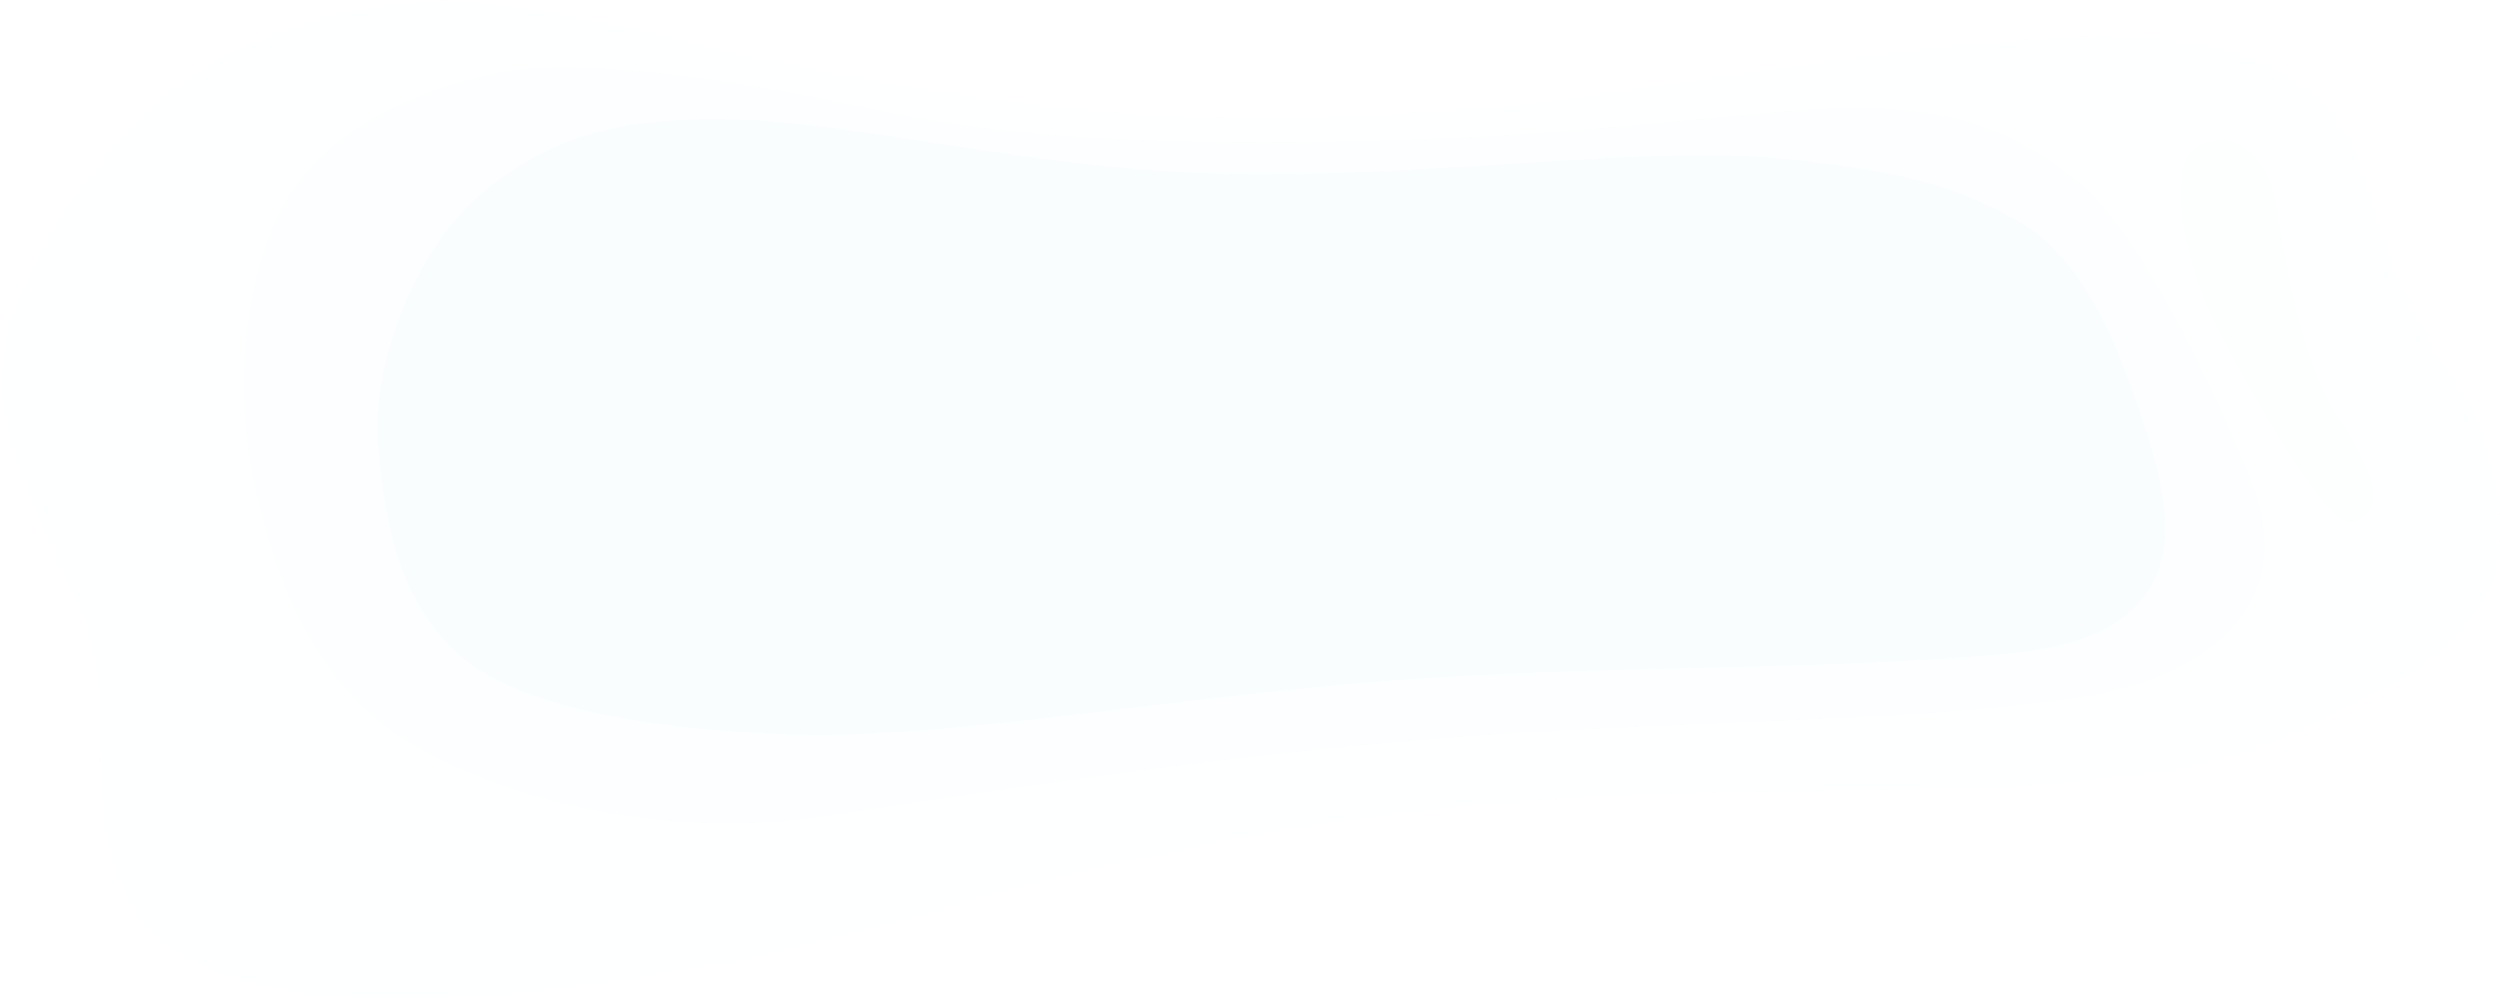 <svg width="1772" height="708" viewBox="0 0 1772 708" version="1.1" xmlns="http://www.w3.org/2000/svg" xmlns:xlink="http://www.w3.org/1999/xlink">
<title>Component</title>
<desc>Created using Figma</desc>
<g id="Canvas" transform="translate(-2425 -2003)">
<g id="Component">
<g id="Rectangle 4" opacity="0.3">
<use xlink:href="#path0_fill" transform="translate(2425.92 2003.45)" fill="#319BF5" fill-opacity="0.02"/>
<mask id="mask0_outline_ins">
<use xlink:href="#path0_fill" fill="white" transform="translate(2425.92 2003.45)"/>
</mask>
<g mask="url(#mask0_outline_ins)">
<use xlink:href="#path1_stroke_2x" transform="translate(2425.92 2003.45)" fill="url(#paint1_linear)"/>
</g>
</g>
<g id="Oval 2" opacity="0.3">
<use xlink:href="#path2_fill" transform="translate(3970.76 2102.46)" fill="#319BF5" fill-opacity="0.02"/>
<mask id="mask1_outline_ins">
<use xlink:href="#path2_fill" fill="white" transform="translate(3970.76 2102.46)"/>
</mask>
<g mask="url(#mask1_outline_ins)">
<use xlink:href="#path3_stroke_2x" transform="translate(3970.76 2102.46)" fill="url(#paint3_linear)"/>
</g>
</g>
<g id="Rectangle 4 Copy 2" opacity="0.4">
<use xlink:href="#path4_fill" transform="translate(2597.78 2050.83)" fill="#319BF5" fill-opacity="0.02"/>
<mask id="mask2_outline_ins">
<use xlink:href="#path4_fill" fill="white" transform="translate(2597.78 2050.83)"/>
</mask>
<g mask="url(#mask2_outline_ins)">
<use xlink:href="#path5_stroke_2x" transform="translate(2597.78 2050.83)" fill="url(#paint5_linear)"/>
</g>
</g>
<g id="Rectangle 4 Copy" opacity="0.5">
<use xlink:href="#path6_fill" transform="translate(2692.52 2087.61)" fill="#319BF5" fill-opacity="0.02"/>
<mask id="mask3_outline_ins">
<use xlink:href="#path6_fill" fill="white" transform="translate(2692.52 2087.61)"/>
</mask>
<g mask="url(#mask3_outline_ins)">
<use xlink:href="#path7_stroke_2x" transform="translate(2692.52 2087.61)" fill="url(#paint7_linear)"/>
</g>
</g>
</g>
</g>
<defs>
<linearGradient id="paint1_linear" x1="0" y1="0" x2="1" y2="0" gradientUnits="userSpaceOnUse" gradientTransform="matrix(-272.622 835.755 -2093.45 -108.837 1158.13 -128.722)">
<stop offset="0" stop-color="#0FE4B7"/>
<stop offset="1" stop-color="#2399F5"/>
</linearGradient>
<linearGradient id="paint3_linear" x1="0" y1="0" x2="1" y2="0" gradientUnits="userSpaceOnUse" gradientTransform="matrix(-20.982 320.021 -161.12 -41.675 89.134 -49.289)">
<stop offset="0" stop-color="#0FE4B7"/>
<stop offset="1" stop-color="#2399F5"/>
</linearGradient>
<linearGradient id="paint5_linear" x1="0" y1="0" x2="1" y2="0" gradientUnits="userSpaceOnUse" gradientTransform="matrix(-220.48 633.226 -1693.06 -82.463 936.628 -97.529)">
<stop offset="0" stop-color="#0FE4B7"/>
<stop offset="1" stop-color="#2399F5"/>
</linearGradient>
<linearGradient id="paint7_linear" x1="0" y1="0" x2="1" y2="0" gradientUnits="userSpaceOnUse" gradientTransform="matrix(-195.044 515.504 -1497.74 -67.132 828.572 -79.397)">
<stop offset="0" stop-color="#0FE4B7"/>
<stop offset="1" stop-color="#2399F5"/>
</linearGradient>
<path id="path0_fill" fill-rule="evenodd" d="M 268.944 3.484L 268.944 3.484C 364.647 -11.567 441.623 25.188 613.765 55.523C 785.906 85.857 875.06 87.916 1032.92 77.434C 1118.09 71.779 1319.08 36.187 1399.45 30.308C 1479.82 24.43 1641.09 3.798 1675.26 127.773C 1709.43 251.749 1744.84 260.874 1761.44 316.377C 1796.48 433.609 1733.05 471.664 1610.31 524.449L 1610.31 524.449C 1487.57 577.235 1238.21 546.909 1010.24 573.267C 782.268 599.626 616.449 662.247 535.888 677.606C 317.189 719.299 193.328 714.306 130.944 677.606L 130.944 677.606C 38.311 623.111 89.369 502.284 56.593 431.941C 23.817 361.599 6.848 326.954 1.18 286.603C -4.488 246.251 9.464 196.879 60.601 127.773C 111.737 58.668 173.241 18.535 268.944 3.484Z"/>
<path id="path1_stroke_2x" d="M 268.944 3.484L 268.789 2.496L 267.944 2.629L 267.944 3.484L 268.944 3.484ZM 1032.92 77.434L 1032.99 78.432L 1032.92 77.434ZM 1761.44 316.377L 1762.39 316.09L 1761.44 316.377ZM 535.888 677.606L 535.7 676.623L 535.888 677.606ZM 268.944 3.484L 269.1 4.472L 269.944 4.339L 269.944 3.484L 268.944 3.484ZM 269.1 4.472C 316.811 -3.041 359.8 2.371 412.484 13.463C 465.181 24.556 527.477 41.332 613.591 56.508L 613.938 54.538C 527.911 39.379 465.648 22.611 412.896 11.505C 360.131 0.399 316.78 -5.041 268.789 2.496L 269.1 4.472ZM 613.591 56.508C 785.807 86.852 875.082 88.916 1032.99 78.432L 1032.86 76.436C 875.039 86.916 786.005 84.862 613.938 54.538L 613.591 56.508ZM 1032.99 78.432C 1075.61 75.601 1147.19 65.285 1218.13 54.945C 1289.07 44.605 1359.38 34.242 1399.53 31.306L 1399.38 29.311C 1359.16 32.254 1288.78 42.626 1217.84 52.966C 1146.9 63.305 1075.4 73.612 1032.86 76.436L 1032.99 78.432ZM 1399.53 31.306C 1439.73 28.365 1500.01 21.741 1554.51 31.33C 1608.94 40.9 1657.35 66.575 1674.29 128.039L 1676.22 127.508C 1658.99 64.996 1609.68 38.999 1554.85 29.36C 1500.08 19.742 1439.54 26.373 1399.38 29.311L 1399.53 31.306ZM 1674.29 128.039C 1691.41 190.128 1708.87 223.53 1724.09 248.276C 1739.32 273.045 1752.26 289.091 1760.48 316.663L 1762.39 316.09C 1754.03 288.16 1740.96 271.892 1725.79 247.229C 1710.61 222.542 1693.27 189.394 1676.22 127.508L 1674.29 128.039ZM 1760.48 316.663C 1777.93 375.065 1770.81 413.495 1744.29 443.923C 1717.64 474.488 1671.32 497.119 1609.91 523.53L 1610.7 525.368C 1672.03 498.993 1718.8 476.205 1745.79 445.238C 1772.91 414.135 1779.98 374.921 1762.39 316.09L 1760.48 316.663ZM 1609.91 523.53C 1548.75 549.832 1455.94 555.456 1349.71 557.769C 1243.55 560.08 1124.17 559.09 1010.12 572.274L 1010.35 574.261C 1124.28 561.087 1243.56 562.08 1349.76 559.768C 1455.89 557.458 1549.12 551.851 1610.7 525.368L 1609.91 523.53ZM 1010.12 572.274C 896.085 585.461 797.569 607.72 717.532 628.594C 637.486 649.471 575.923 668.957 535.7 676.623L 536.075 678.588C 576.413 670.896 638.04 651.392 718.037 630.529C 798.042 609.663 896.42 587.432 1010.35 574.261L 1010.12 572.274ZM 535.7 676.623C 426.391 697.463 340.85 706.629 274.807 706.003C 208.782 705.38 162.425 694.965 131.451 676.744L 130.437 678.468C 161.847 696.946 208.612 707.378 274.788 708.003C 340.947 708.626 426.685 699.442 536.075 678.588L 535.7 676.623ZM 131.451 676.744C 85.579 649.758 75.226 606.372 72.32 560.653C 70.866 537.788 71.281 514.39 70.009 492.281C 68.736 470.168 65.745 449.242 57.499 431.519L 55.686 432.364C 63.828 449.812 66.746 470.367 68.013 492.396C 69.281 514.43 68.867 537.834 70.324 560.78C 73.242 606.684 83.677 650.959 130.437 678.468L 131.451 676.744ZM 57.499 431.519C 24.694 361.114 7.812 326.631 2.17 286.464L 0.189 286.742C 5.883 327.277 22.939 362.083 55.686 432.364L 57.499 431.519ZM 2.17 286.464C -3.446 246.486 10.338 197.378 61.404 128.368L 59.797 127.178C 8.59 196.379 -5.531 246.016 0.189 286.742L 2.17 286.464ZM 61.404 128.368C 112.387 59.471 173.659 19.482 269.1 4.472L 268.789 2.496C 172.823 17.588 111.088 57.865 59.797 127.178L 61.404 128.368ZM 267.944 3.484L 267.944 3.484L 269.944 3.484L 269.944 3.484L 267.944 3.484Z"/>
<path id="path2_fill" fill-rule="evenodd" d="M 122.814 270.402C 140.81 263.968 144.212 245.187 111.65 196.546C 79.517 148.546 71.168 58.63 65.483 37.163C 54.761 -3.321 22.666 -7.138 7.275 8.616C -8.116 24.37 1.826 88.042 28.494 137.866C 55.162 187.691 104.818 276.835 122.814 270.402Z"/>
<path id="path3_stroke_2x" d="M 111.65 196.546L 110.819 197.102L 110.819 197.102L 111.65 196.546ZM 65.483 37.163L 64.516 37.419L 65.483 37.163ZM 123.151 271.343C 127.782 269.688 131.572 267.202 134.067 263.552C 136.566 259.894 137.687 255.18 137.188 249.218C 136.195 237.366 128.774 220.327 112.481 195.99L 110.819 197.102C 127.089 221.406 134.248 238.079 135.195 249.385C 135.666 255.003 134.597 259.231 132.415 262.423C 130.228 265.624 126.845 267.899 122.478 269.46L 123.151 271.343ZM 112.481 195.99C 96.527 172.157 86.437 137.838 79.625 106.691C 76.222 91.13 73.646 76.401 71.562 64.205C 69.478 52.009 67.882 42.321 66.449 36.907L 64.516 37.419C 65.926 42.739 67.505 52.34 69.59 64.541C 71.675 76.742 74.26 91.516 77.672 107.118C 84.49 138.296 94.641 172.935 110.819 197.102L 112.481 195.99ZM 66.449 36.907C 61.027 16.433 50.14 5.043 38.467 0.859C 26.813 -3.318 14.53 -0.24 6.56 7.918L 7.99 9.315C 15.411 1.719 26.871 -1.172 37.792 2.742C 48.695 6.649 59.217 17.409 64.516 37.419L 66.449 36.907ZM 6.56 7.918C 2.466 12.108 0.173 19.332 -0.648 28.361C -1.468 37.398 -0.829 48.516 1.125 60.624C 5.035 84.814 14.239 113.345 27.612 138.338L 29.375 137.394C 16.08 112.563 6.98 84.346 3.1 60.306C 1.159 48.299 0.532 37.431 1.343 28.542C 2.153 19.645 4.389 13.001 7.99 9.315L 6.56 7.918ZM 27.612 138.338C 40.949 163.255 60.051 198.034 78.067 225.775C 87.079 239.651 95.858 251.815 103.5 260.092C 107.335 264.242 110.959 267.48 114.166 269.45C 117.383 271.421 120.468 272.302 123.151 271.343L 122.478 269.46C 120.661 270.109 118.258 269.612 115.211 267.745C 112.153 265.876 108.737 262.816 104.969 258.735C 97.406 250.55 88.73 238.521 79.745 224.686C 61.767 197.007 42.707 162.302 29.375 137.394L 27.612 138.338Z"/>
<path id="path4_fill" fill-rule="evenodd" d="M 178.934 4.162L 178.934 4.162C 237.5 -8.252 347.702 9.906 409.121 22.041C 470.541 34.175 533.039 53.041 722.215 53.041C 911.392 53.041 1010.76 36.926 1107.22 30.076L 1107.22 30.076C 1200.93 23.42 1251.86 41.634 1300.38 81.302C 1345.88 118.496 1401.64 238.102 1423.87 296.31C 1454.88 377.506 1396.92 430.663 1304.99 445.615L 1304.99 445.615C 1213.05 460.568 1103.69 461.302 933.883 469.833C 764.077 478.364 598.744 502.1 411.861 530.589C 276.241 551.263 144.911 505.413 92.489 460.568L 92.489 460.568C 40.067 415.724 19.309 346.261 8.512 299.307C -2.285 252.353 -6.708 185.636 19.309 116.459C 45.326 47.281 120.368 16.576 178.934 4.162Z"/>
<path id="path5_stroke_2x" d="M 1300.38 81.302L 1299.75 82.077L 1299.75 82.077L 1300.38 81.302ZM 1423.87 296.31L 1422.94 296.667L 1423.87 296.31ZM 411.861 530.589L 412.012 531.578L 412.012 531.578L 411.861 530.589ZM 179.141 5.14C 208.258 -1.032 250.314 0.387 292.853 4.89C 335.367 9.391 378.228 16.956 408.928 23.022L 409.315 21.06C 378.596 14.991 335.646 7.41 293.063 2.901C 250.504 -1.605 208.176 -3.059 178.727 3.184L 179.141 5.14ZM 408.928 23.022C 470.358 35.158 532.935 54.041 722.215 54.041L 722.215 52.041C 533.142 52.041 470.724 33.192 409.315 21.06L 408.928 23.022ZM 722.215 54.041C 911.472 54.038 1010.88 37.919 1107.29 31.073L 1107.14 29.078C 1010.65 35.933 911.312 52.044 722.215 52.041L 722.215 54.041ZM 1107.29 31.073C 1200.79 24.433 1251.46 42.596 1299.75 82.077L 1301.02 80.528C 1252.27 40.672 1201.07 22.408 1107.14 29.078L 1107.29 31.073ZM 1299.75 82.077C 1322.32 100.533 1347.56 139.565 1369.97 181.398C 1392.36 223.19 1411.83 267.586 1422.94 296.667L 1424.8 295.954C 1413.68 266.827 1394.16 222.315 1371.73 180.454C 1349.33 138.634 1323.93 99.266 1301.02 80.528L 1299.75 82.077ZM 1422.94 296.667C 1438.32 336.959 1431.61 370.148 1409.78 395.146C 1387.89 420.211 1350.67 437.172 1304.82 444.628L 1305.15 446.602C 1351.24 439.106 1388.97 422.012 1411.29 396.462C 1433.66 370.845 1440.43 336.857 1424.8 295.954L 1422.94 296.667ZM 1304.82 444.628C 1212.97 459.572 1103.66 460.302 933.833 468.834L 933.933 470.832C 1103.72 462.302 1213.13 461.565 1305.15 446.602L 1304.82 444.628ZM 933.833 468.834C 763.981 477.368 598.597 501.111 411.711 529.6L 412.012 531.578C 598.89 503.089 764.173 479.359 933.933 470.832L 933.833 468.834ZM 411.711 529.6C 276.338 550.237 145.311 504.439 93.139 459.808L 91.839 461.328C 144.51 506.386 276.144 552.29 412.012 531.578L 411.711 529.6ZM 93.139 459.808C 40.983 415.192 20.279 346.019 9.487 299.083L 7.538 299.531C 18.338 346.503 39.15 416.256 91.839 461.328L 93.139 459.808ZM 9.487 299.083C -1.295 252.208 -5.718 185.783 20.245 116.811L 18.373 116.107C -7.697 185.49 -3.274 252.499 7.538 299.531L 9.487 299.083ZM 20.245 116.811C 46.068 48.149 120.632 17.542 179.141 5.14L 178.727 3.184C 120.103 15.61 44.584 46.414 18.373 116.107L 20.245 116.811Z"/>
<path id="path6_fill" fill-rule="evenodd" d="M 73.979 52.526L 73.979 52.526C 118.824 15.342 167.536 -3.505 261.329 0.539C 355.123 4.583 481.773 39.119 623.622 39.119C 765.472 39.119 903.915 18.644 996.918 28.113C 1089.92 37.581 1121.53 49.487 1162.61 72.089C 1162.61 72.089 1162.61 72.089 1162.61 72.089C 1209.12 97.672 1234.3 161.348 1252.54 218.053C 1270.79 274.759 1296.43 365.523 1156.16 378.426L 1156.16 378.426C 1015.89 391.328 867.444 385.99 714.719 397.867C 561.994 409.744 402.732 439.048 295.722 435.866C 188.712 432.685 96.343 415.09 56.927 378.426L 56.927 378.426C 17.511 341.761 5.953 292.752 0.563 232.077C -4.826 171.402 29.134 89.709 73.979 52.526Z"/>
<path id="path7_stroke_2x" d="M 1162.61 72.089L 1163.09 71.213L 1163.09 71.213L 1162.61 72.089ZM 1252.54 218.053L 1251.59 218.359L 1252.54 218.053ZM 1162.61 72.089L 1162.13 72.965L 1162.13 72.965L 1162.61 72.089ZM 74.617 53.295C 119.237 16.299 167.691 -2.498 261.286 1.538L 261.372 -0.46C 167.38 -4.513 118.412 14.385 73.341 51.756L 74.617 53.295ZM 261.286 1.538C 308.118 3.555 363.177 13.193 424.307 22.334C 485.435 31.475 552.634 40.117 623.622 40.119L 623.622 38.119C 552.762 38.121 485.711 29.494 424.603 20.356C 363.497 11.219 308.334 1.567 261.372 -0.46L 261.286 1.538ZM 623.622 40.119C 694.584 40.118 764.687 34.998 828.649 31.063C 892.609 27.129 950.389 24.378 996.817 29.108L 997.02 27.118C 950.443 22.379 892.5 25.131 828.526 29.067C 764.553 33.002 694.511 38.119 623.622 38.119L 623.622 40.119ZM 996.817 29.108C 1089.72 38.567 1121.19 50.444 1162.13 72.965L 1163.09 71.213C 1121.86 48.53 1090.12 36.596 997.02 27.118L 996.817 29.108ZM 1162.13 72.965C 1185.15 85.627 1202.95 107.757 1217.3 133.882C 1231.65 160.017 1242.47 190.023 1251.59 218.359L 1253.5 217.747C 1244.37 189.377 1233.47 159.194 1219.05 132.919C 1204.62 106.634 1186.58 84.134 1163.09 71.213L 1162.13 72.965ZM 1251.59 218.359C 1260.73 246.766 1271.58 283.34 1262.83 314.394C 1258.47 329.866 1249.24 343.99 1232.41 355.063C 1215.56 366.152 1191.04 374.213 1156.07 377.43L 1156.25 379.421C 1191.42 376.187 1216.29 368.064 1233.51 356.734C 1250.76 345.388 1260.27 330.857 1264.76 314.937C 1273.7 283.207 1262.6 246.046 1253.5 217.747L 1251.59 218.359ZM 1156.07 377.43C 1015.86 390.328 867.423 384.99 714.641 396.87L 714.796 398.864C 867.465 386.99 1015.92 392.328 1156.25 379.421L 1156.07 377.43ZM 714.641 396.87C 638.252 402.811 560.236 413.109 487.962 421.521C 415.689 429.932 349.193 436.458 295.752 434.867L 295.692 436.866C 349.261 438.457 415.902 431.921 488.193 423.507C 560.483 415.093 638.461 404.8 714.796 398.864L 714.641 396.87ZM 295.752 434.867C 242.284 433.278 192.535 428.095 151.198 418.727C 109.854 409.359 77.119 395.843 57.608 377.693L 56.246 379.158C 76.151 397.673 109.309 411.287 150.756 420.678C 192.21 430.068 242.15 435.274 295.692 436.866L 295.752 434.867ZM 57.608 377.693C 18.479 341.295 6.945 292.615 1.559 231.989L -0.433 232.166C 4.961 292.889 16.543 342.226 56.246 379.158L 57.608 377.693ZM 1.559 231.989C -1.133 201.795 5.968 166.438 19.358 133.872C 32.739 101.317 52.357 71.753 74.617 53.295L 73.341 51.756C 50.756 70.482 30.971 100.356 17.508 133.112C 4.054 165.858 -3.13 201.685 -0.433 232.166L 1.559 231.989ZM 1162.13 72.965L 1162.13 72.965L 1163.09 71.213L 1163.09 71.213L 1162.13 72.965Z"/>
</defs>
</svg>
